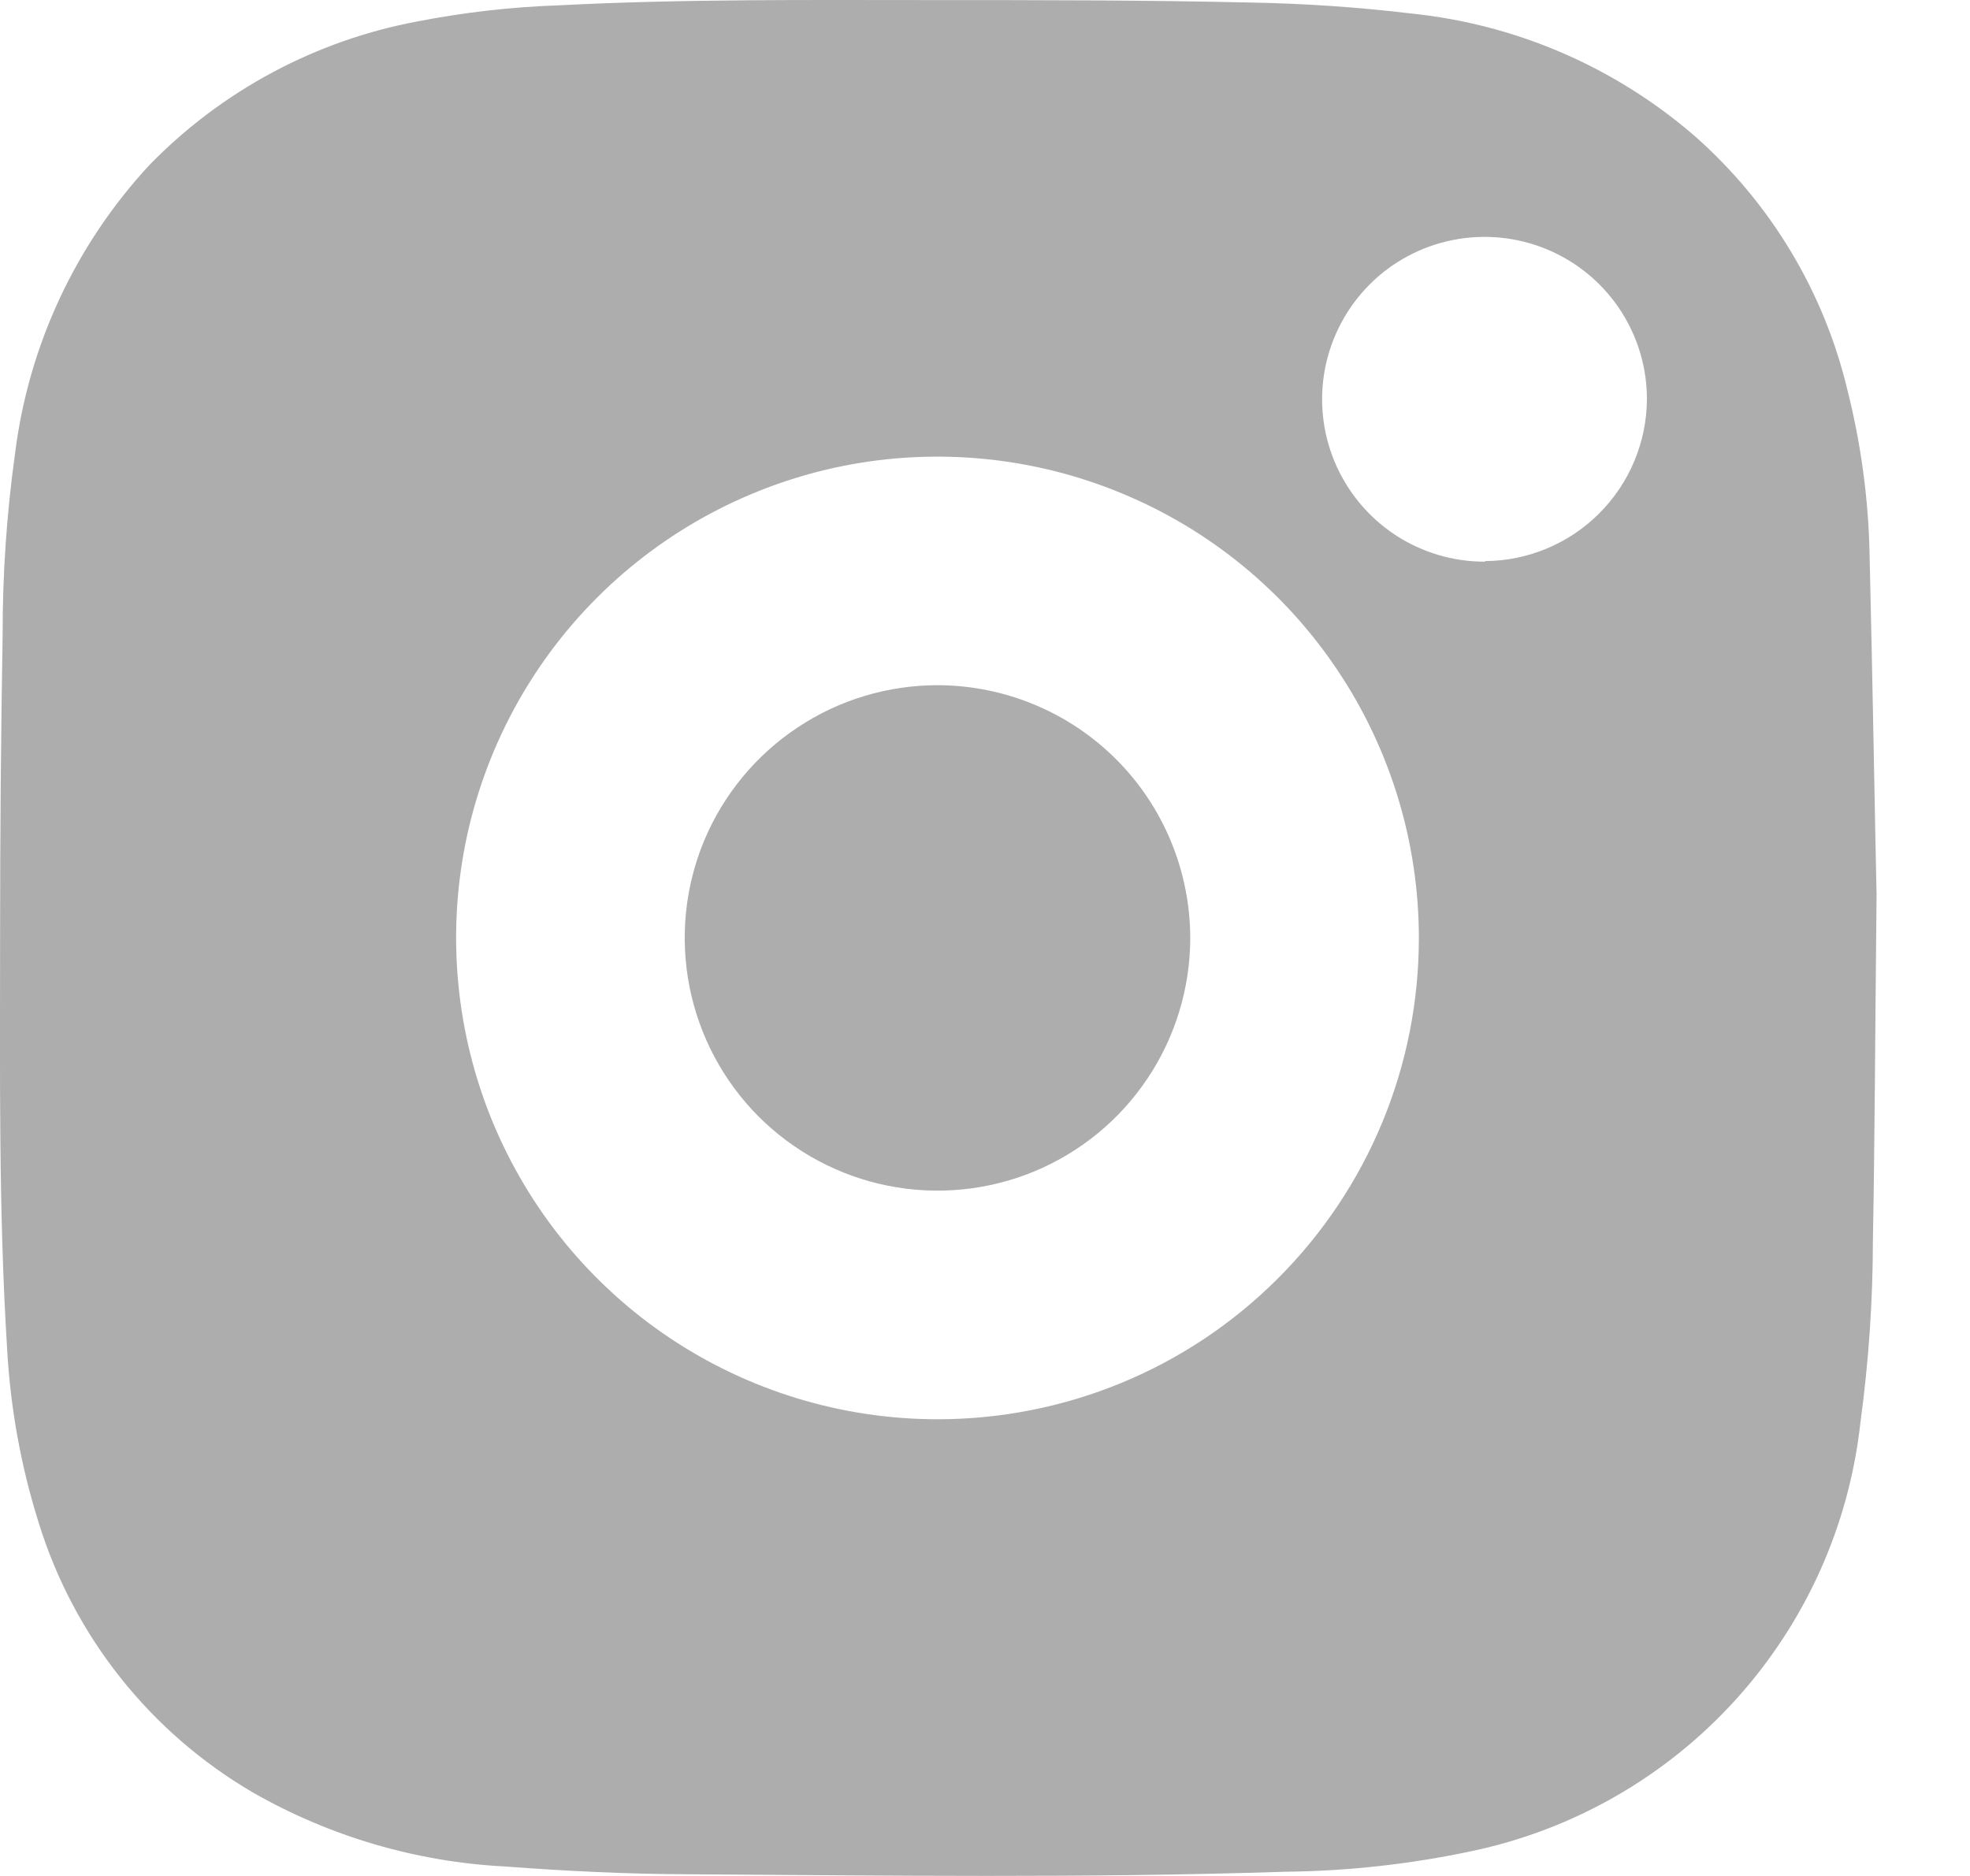 <svg width="21" height="20" viewBox="0 0 21 20" fill="none" xmlns="http://www.w3.org/2000/svg">
<path d="M10.001 7.305C9.467 7.304 8.946 7.46 8.502 7.756C8.058 8.051 7.711 8.471 7.506 8.963C7.301 9.455 7.247 9.997 7.35 10.52C7.453 11.043 7.709 11.524 8.085 11.902C8.462 12.279 8.942 12.537 9.464 12.641C9.987 12.746 10.529 12.693 11.022 12.49C11.515 12.286 11.936 11.941 12.232 11.498C12.529 11.055 12.687 10.534 12.688 10.001C12.687 9.287 12.404 8.603 11.901 8.098C11.397 7.593 10.714 7.308 10.001 7.305Z" fill="#ADADAD"/>
<path d="M19.929 5.89C19.916 5.308 19.837 4.729 19.695 4.165C19.446 3.114 18.877 2.166 18.066 1.451C17.217 0.715 16.162 0.259 15.044 0.144C14.475 0.076 13.902 0.037 13.329 0.027C12.198 0.001 11.072 0.001 9.946 0.001C8.616 0.001 7.286 -0.012 5.954 0.057C5.449 0.074 4.947 0.132 4.452 0.228C3.365 0.431 2.367 0.965 1.595 1.757C0.807 2.606 0.305 3.681 0.161 4.831C0.071 5.474 0.027 6.123 0.028 6.772C0.01 7.832 0.001 8.893 0.001 9.955C0.001 11.43 -0.016 12.908 0.076 14.382C0.111 15.013 0.224 15.637 0.414 16.239C0.789 17.449 1.605 18.474 2.699 19.112C3.521 19.581 4.441 19.851 5.385 19.899C6.034 19.948 6.686 19.98 7.338 19.982C9.458 19.995 11.579 20.024 13.701 19.955C14.369 19.948 15.035 19.874 15.689 19.735C16.773 19.507 17.758 18.942 18.502 18.121C19.246 17.3 19.712 16.265 19.832 15.164C19.92 14.52 19.964 13.872 19.965 13.222C19.985 12.151 19.988 11.079 20.004 9.54C19.984 8.631 19.962 7.26 19.929 5.89ZM9.989 15.131C8.974 15.13 7.983 14.828 7.139 14.264C6.296 13.7 5.639 12.898 5.251 11.96C4.864 11.022 4.763 9.99 4.961 8.995C5.16 8 5.649 7.086 6.367 6.369C7.085 5.652 8 5.164 8.995 4.966C9.99 4.769 11.022 4.871 11.959 5.26C12.897 5.648 13.698 6.306 14.261 7.15C14.825 7.994 15.125 8.986 15.125 10.001C15.125 10.675 14.993 11.343 14.735 11.966C14.477 12.589 14.098 13.155 13.621 13.631C13.144 14.108 12.578 14.486 11.955 14.743C11.331 15 10.664 15.132 9.989 15.131ZM15.831 5.988C15.488 5.989 15.153 5.889 14.867 5.699C14.582 5.509 14.359 5.239 14.227 4.923C14.095 4.607 14.06 4.258 14.126 3.922C14.193 3.586 14.357 3.277 14.599 3.034C14.841 2.791 15.15 2.626 15.486 2.559C15.822 2.492 16.171 2.526 16.487 2.657C16.804 2.788 17.075 3.01 17.265 3.295C17.455 3.58 17.557 3.915 17.556 4.258C17.553 4.715 17.37 5.151 17.047 5.474C16.724 5.797 16.287 5.979 15.831 5.982V5.988Z" fill="#ADADAD"/>
</svg>
